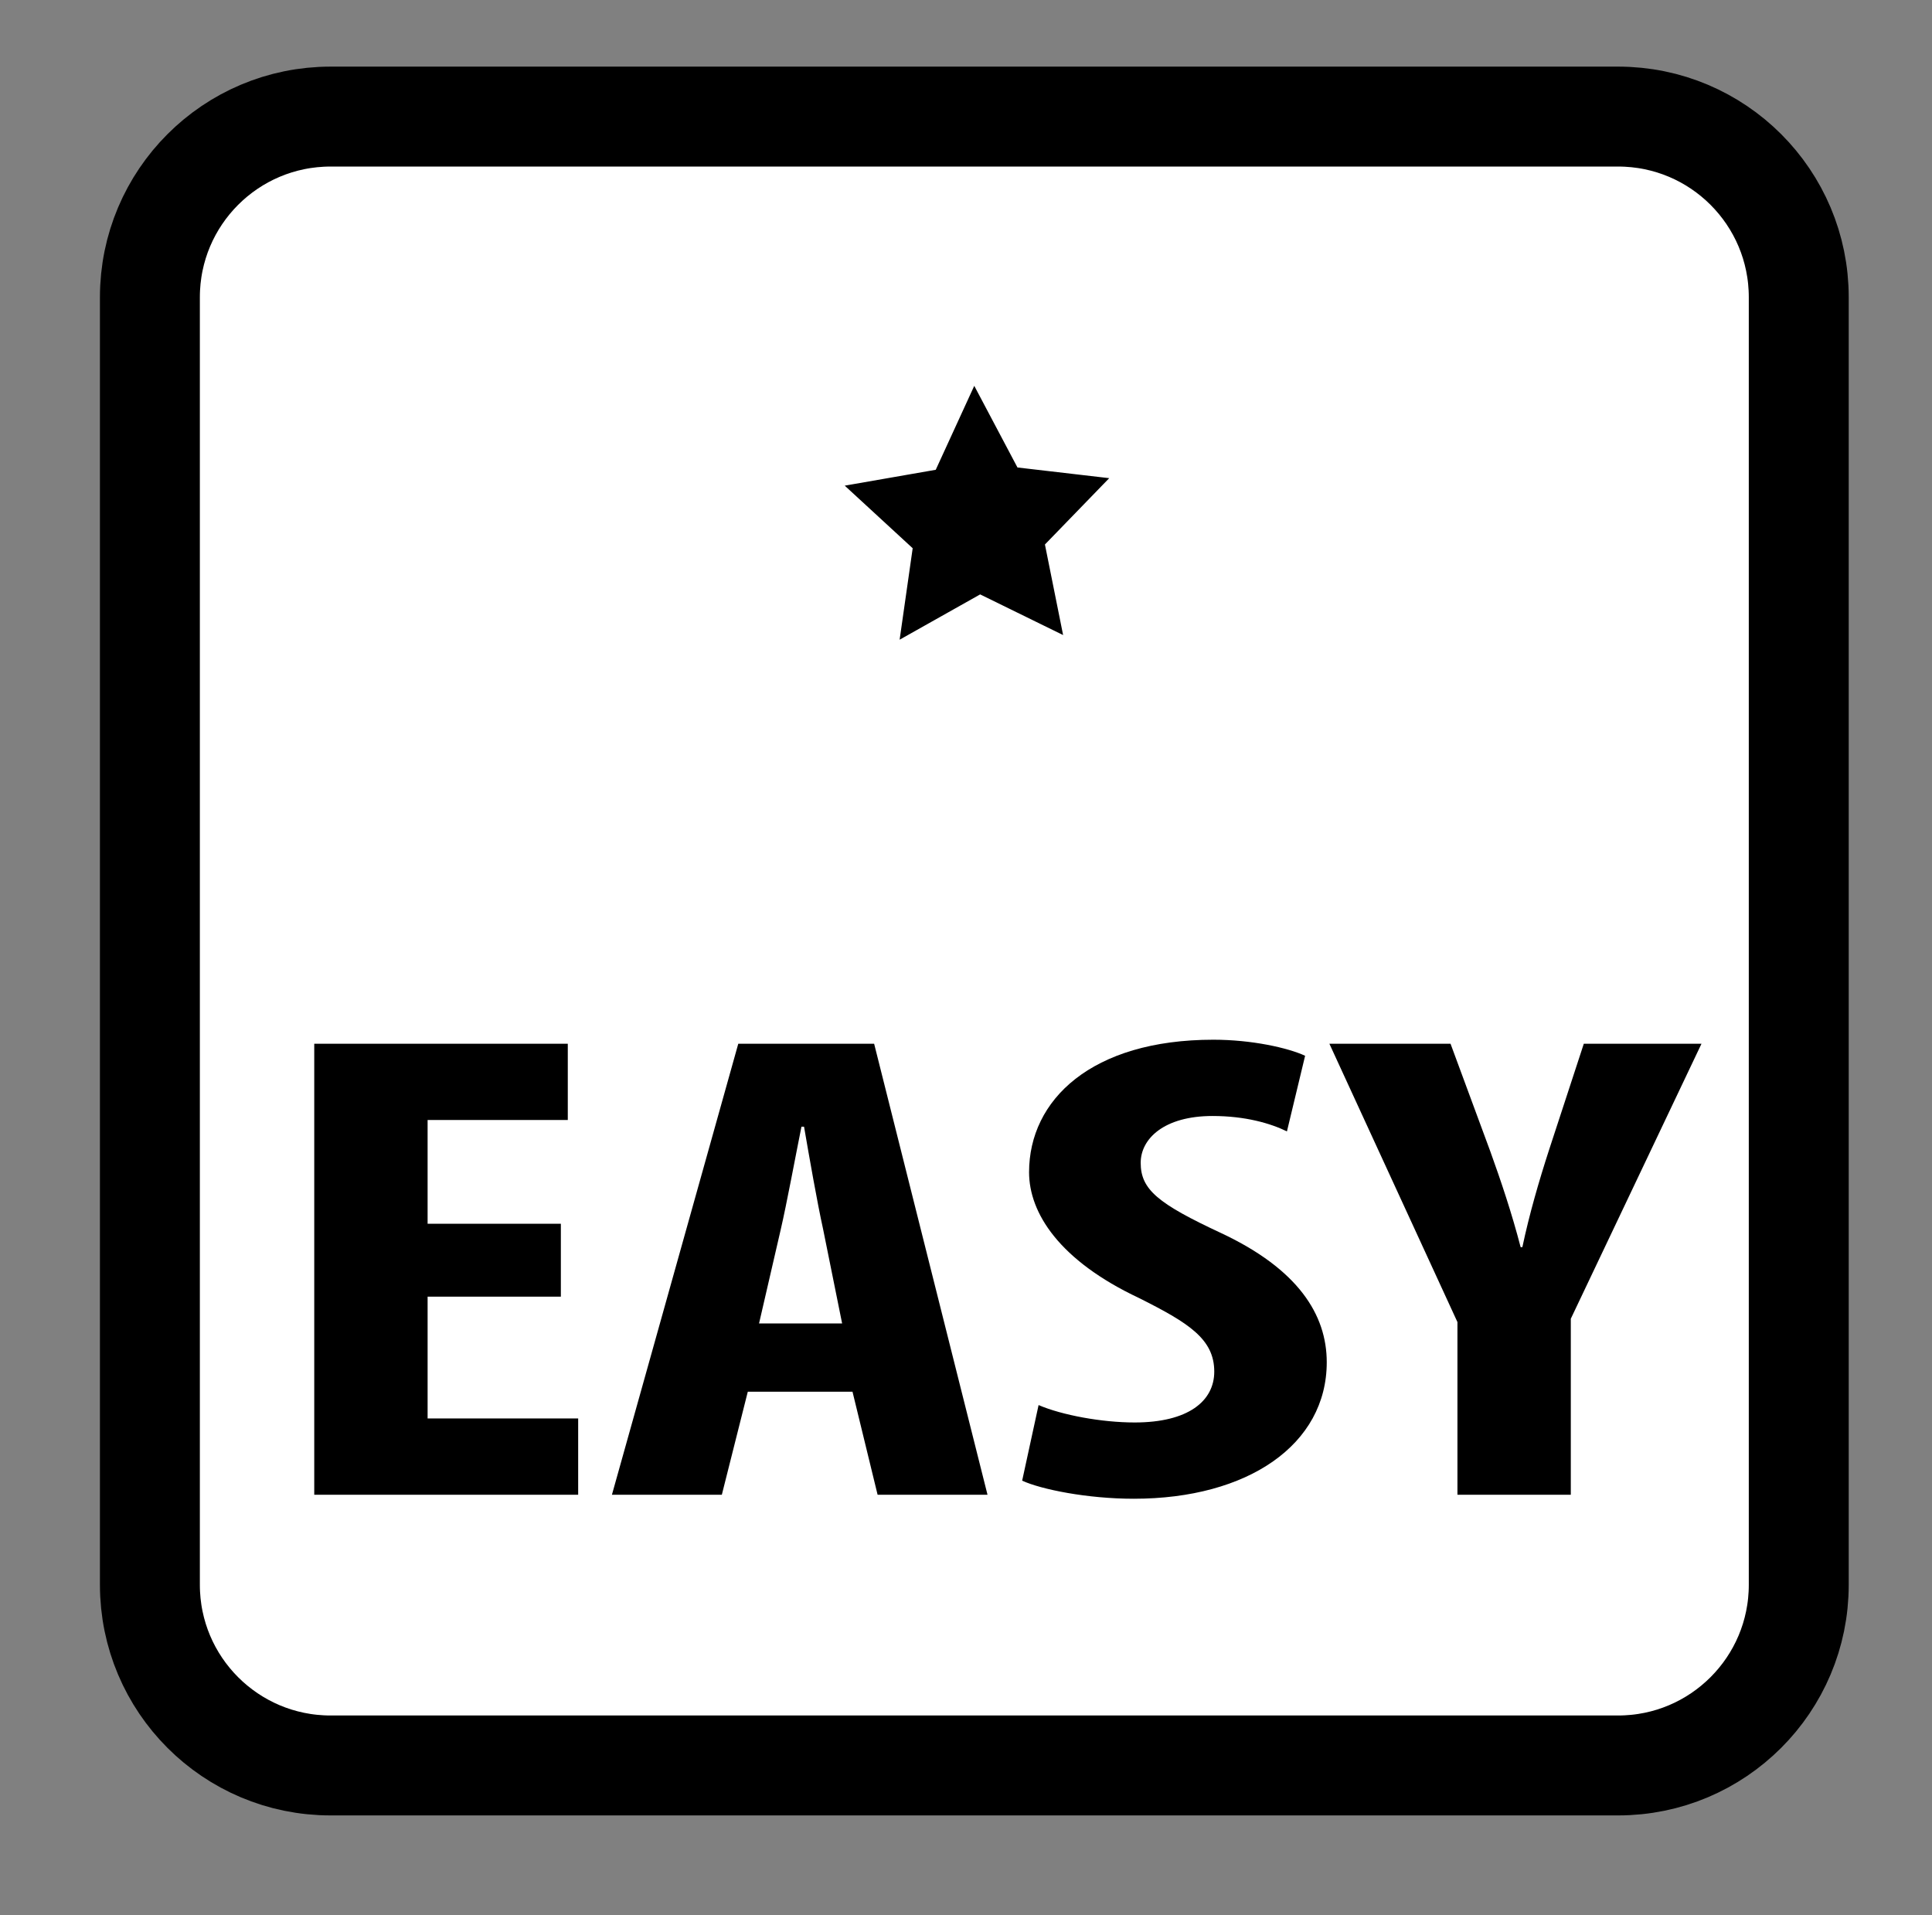<?xml version="1.0" encoding="utf-8"?>
<!-- Generator: Adobe Illustrator 16.0.0, SVG Export Plug-In . SVG Version: 6.00 Build 0)  -->
<!DOCTYPE svg PUBLIC "-//W3C//DTD SVG 1.1//EN" "http://www.w3.org/Graphics/SVG/1.1/DTD/svg11.dtd">
<svg version="1.1" id="Layer_1" xmlns="http://www.w3.org/2000/svg" xmlns:xlink="http://www.w3.org/1999/xlink" x="0px" y="0px"
	 width="116px" height="115px" viewBox="0 0 116 115" enable-background="new 0 0 116 115" xml:space="preserve">
<rect x="0" y="0" width="116" height="115" fill="#808080" stroke="none"/>
<path fill="#FFFFFF" stroke="#000000" stroke-width="6" stroke-miterlimit="10" d="M108,95.153c0,5.99-4.856,10.847-10.847,10.847
	H19.847C13.856,106,9,101.144,9,95.153V17.847C9,11.856,13.856,7,19.847,7h77.307C103.144,7,108,11.856,108,17.847V95.153z"/>
<polygon stroke="#000000" stroke-miterlimit="10" points="63.141,37.235 58.834,35.124 54.653,37.476 55.331,32.727 51.803,29.478 
	56.528,28.654 58.528,24.295 60.771,28.534 65.535,29.089 62.197,32.533 "/>
<g>
	<path d="M33.675,77.854h-8.001v7.312h9.04v4.58H18.868V62.667h15.223v4.58h-8.417v6.228h8.001V77.854z"/>
	<path d="M44.899,83.559l-1.559,6.187h-6.599l7.586-27.079h8.157l6.807,27.079h-6.599l-1.507-6.187H44.899z M50.562,79.461
		l-1.143-5.665c-0.363-1.647-0.831-4.339-1.143-6.147H48.12c-0.364,1.808-0.883,4.621-1.247,6.188l-1.299,5.625H50.562z"/>
	<path d="M62.358,84.362c1.403,0.603,3.793,1.045,5.768,1.045c3.221,0,4.78-1.286,4.78-3.054c0-1.969-1.559-2.933-4.52-4.419
		c-4.78-2.25-6.599-5.102-6.599-7.553c0-4.339,3.741-7.955,11.067-7.955c2.286,0,4.468,0.482,5.507,0.964l-1.091,4.54
		c-0.987-0.482-2.494-0.924-4.468-0.924c-2.91,0-4.313,1.366-4.313,2.812c0,1.607,1.04,2.451,4.832,4.219
		c4.624,2.169,6.339,4.901,6.339,7.754c0,4.942-4.728,8.196-11.586,8.196c-2.806,0-5.559-0.563-6.702-1.085L62.358,84.362z"/>
	<path d="M87.507,89.746V79.38l-7.689-16.713h7.274l2.39,6.469c0.624,1.728,1.299,3.736,1.819,5.745h0.104
		c0.416-1.969,0.987-3.938,1.611-5.866l2.078-6.348h7.066L94.313,79.18v10.566H87.507z"/>
</g>
</svg>
